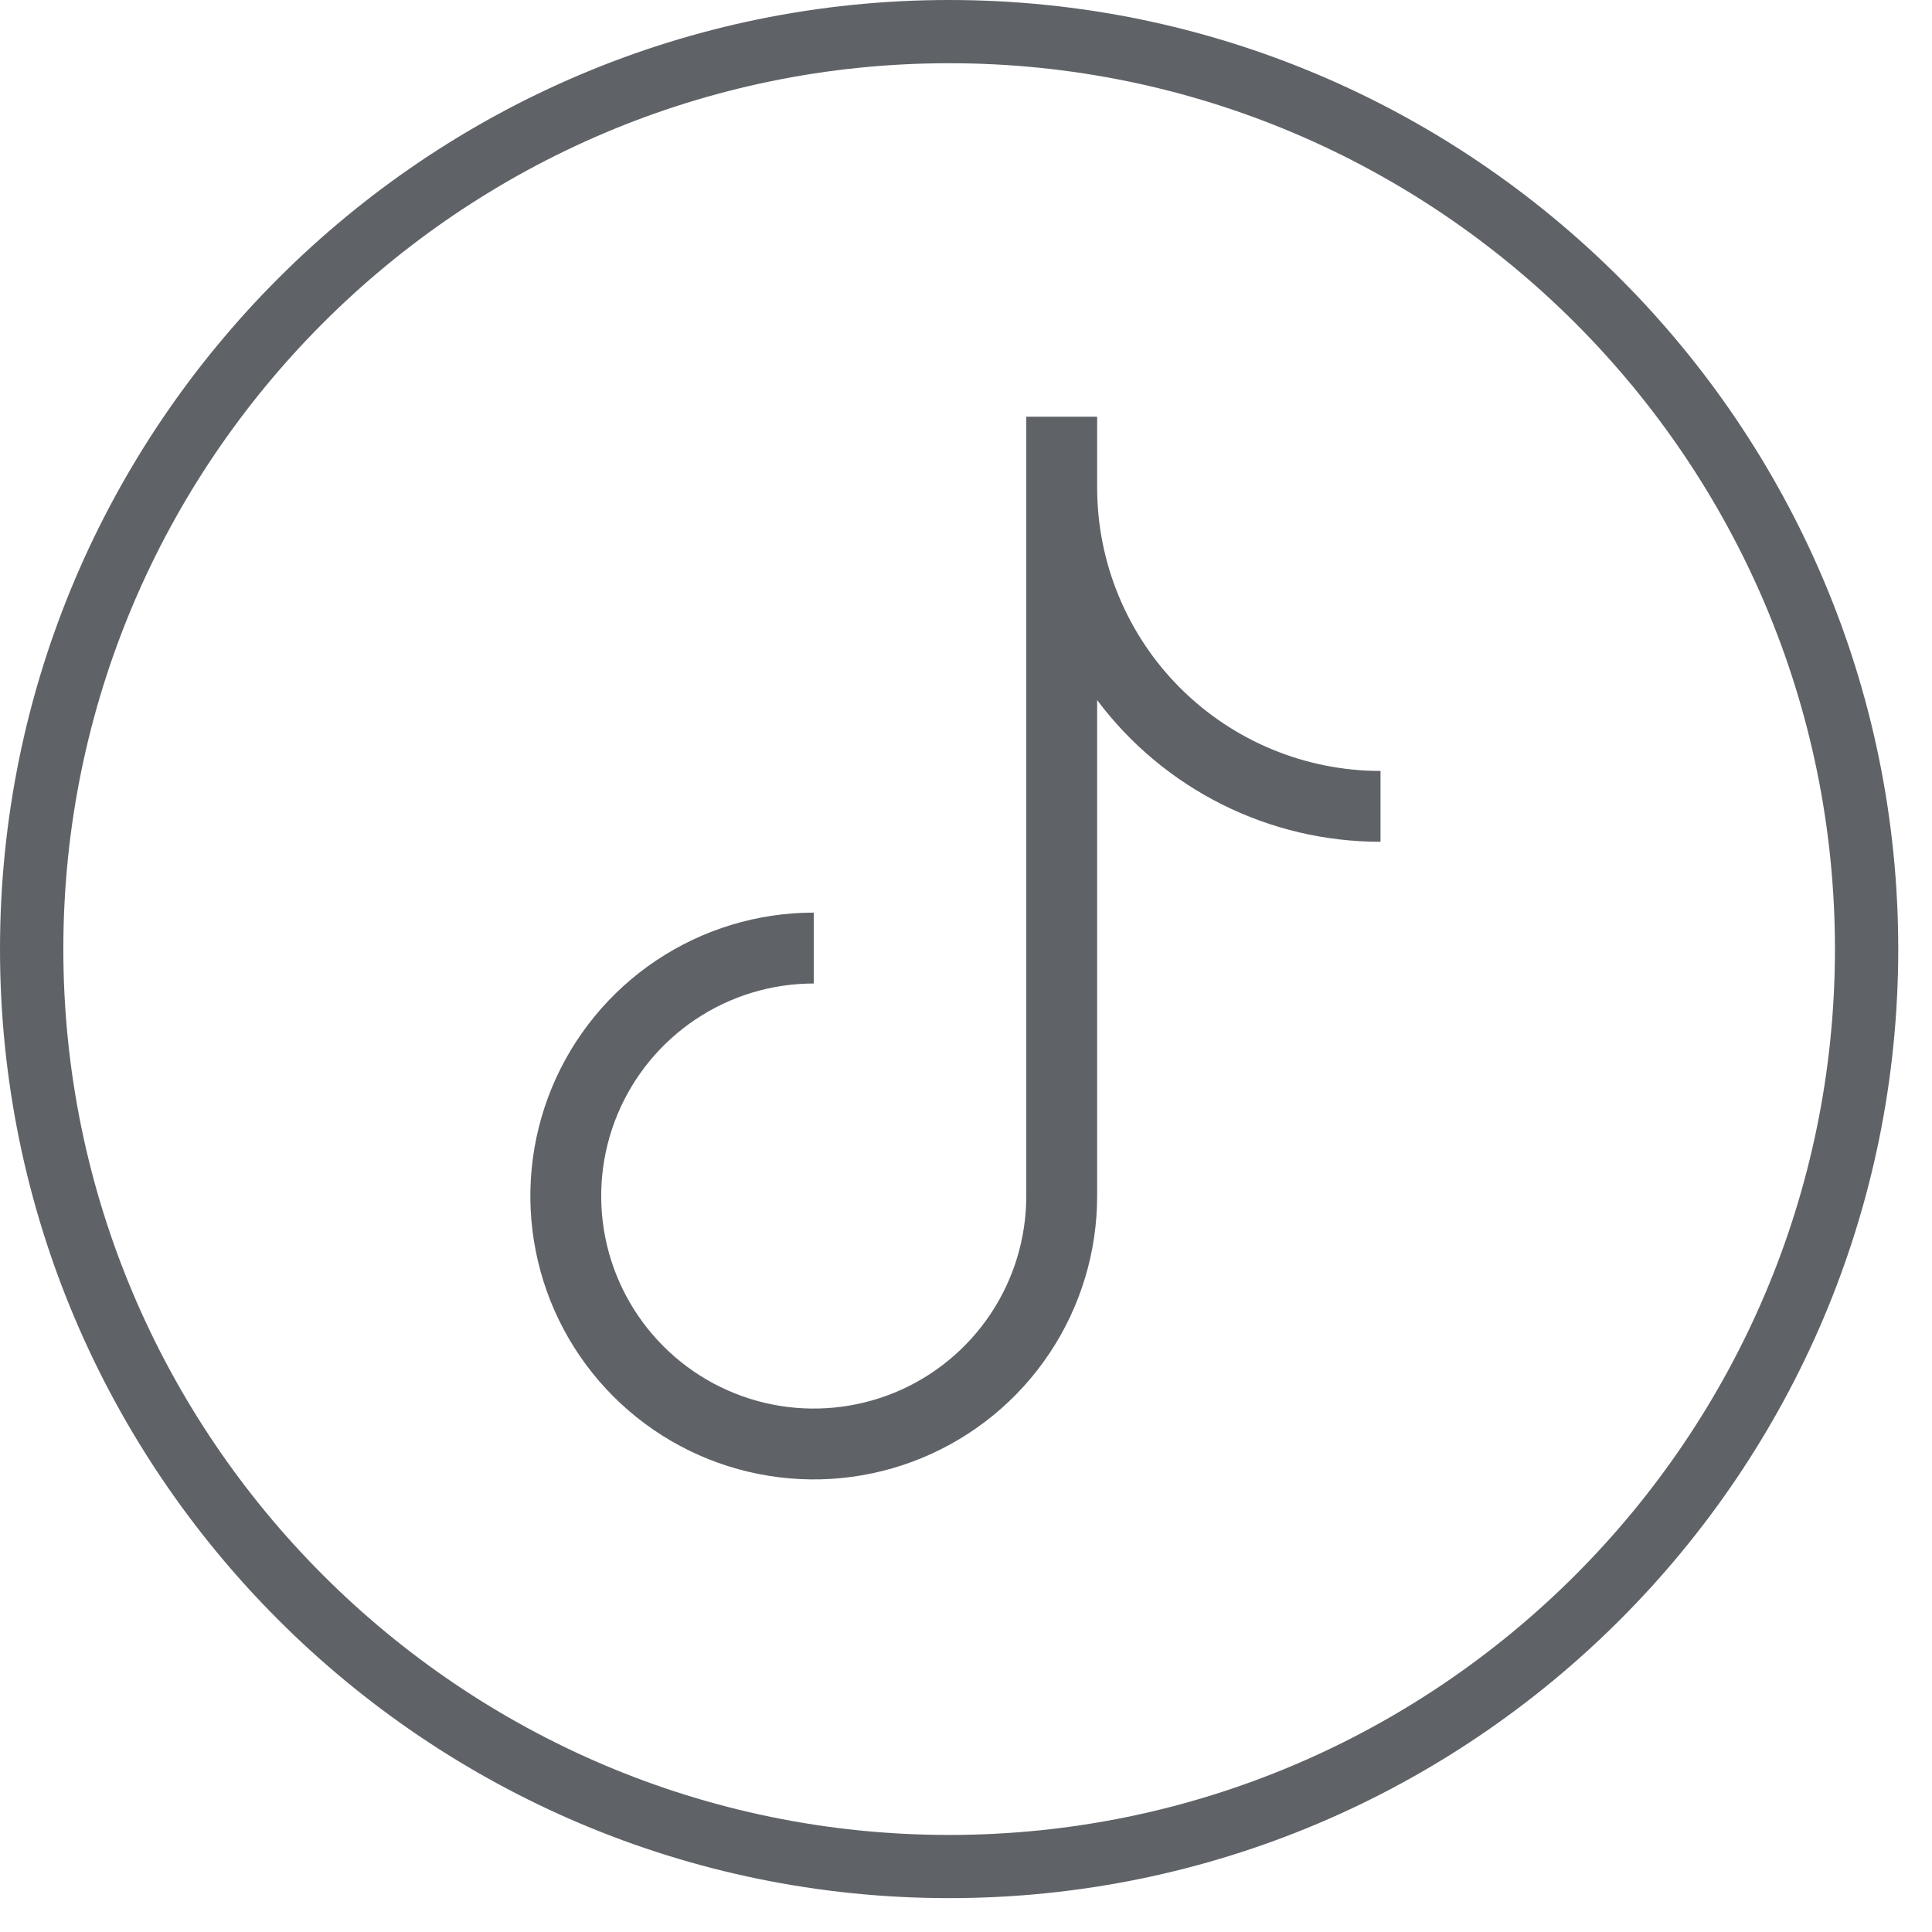 <svg width="51" height="51" viewBox="0 0 51 51" fill="none" xmlns="http://www.w3.org/2000/svg">
<path fill-rule="evenodd" clip-rule="evenodd" d="M27.091 11H28.962V12.87C28.962 14.854 29.75 16.757 31.153 18.16C32.556 19.563 34.458 20.351 36.442 20.351V22.221C34.99 22.222 33.558 21.885 32.26 21.236C30.961 20.586 29.832 19.643 28.962 18.481V31.572C28.962 33.052 28.523 34.498 27.701 35.728C26.879 36.959 25.71 37.917 24.344 38.483C22.977 39.05 21.473 39.198 20.021 38.909C18.57 38.621 17.237 37.908 16.191 36.862C15.145 35.816 14.432 34.483 14.144 33.032C13.855 31.581 14.003 30.076 14.569 28.709C15.136 27.343 16.095 26.174 17.325 25.352C18.555 24.53 20.001 24.091 21.481 24.091V25.962C20.371 25.962 19.286 26.291 18.364 26.907C17.441 27.524 16.722 28.4 16.297 29.425C15.873 30.45 15.761 31.578 15.978 32.667C16.195 33.755 16.729 34.755 17.514 35.539C18.298 36.324 19.298 36.858 20.386 37.075C21.475 37.291 22.603 37.18 23.628 36.756C24.653 36.331 25.529 35.612 26.146 34.689C26.762 33.767 27.091 32.682 27.091 31.572V11Z" fill="#5F6368"/>
<path d="M25.055 0C11.241 0 0 11.238 0 25.053C0 38.869 11.241 50.106 25.055 50.106C38.869 50.106 50.109 38.869 50.109 25.053C50.109 11.238 38.869 0 25.055 0ZM25.055 48.438C12.161 48.438 1.672 37.947 1.672 25.053C1.672 12.159 12.161 1.669 25.055 1.669C37.948 1.669 48.438 12.159 48.438 25.053C48.438 37.947 37.948 48.438 25.055 48.438Z" fill="#5F6368"/>
</svg>
